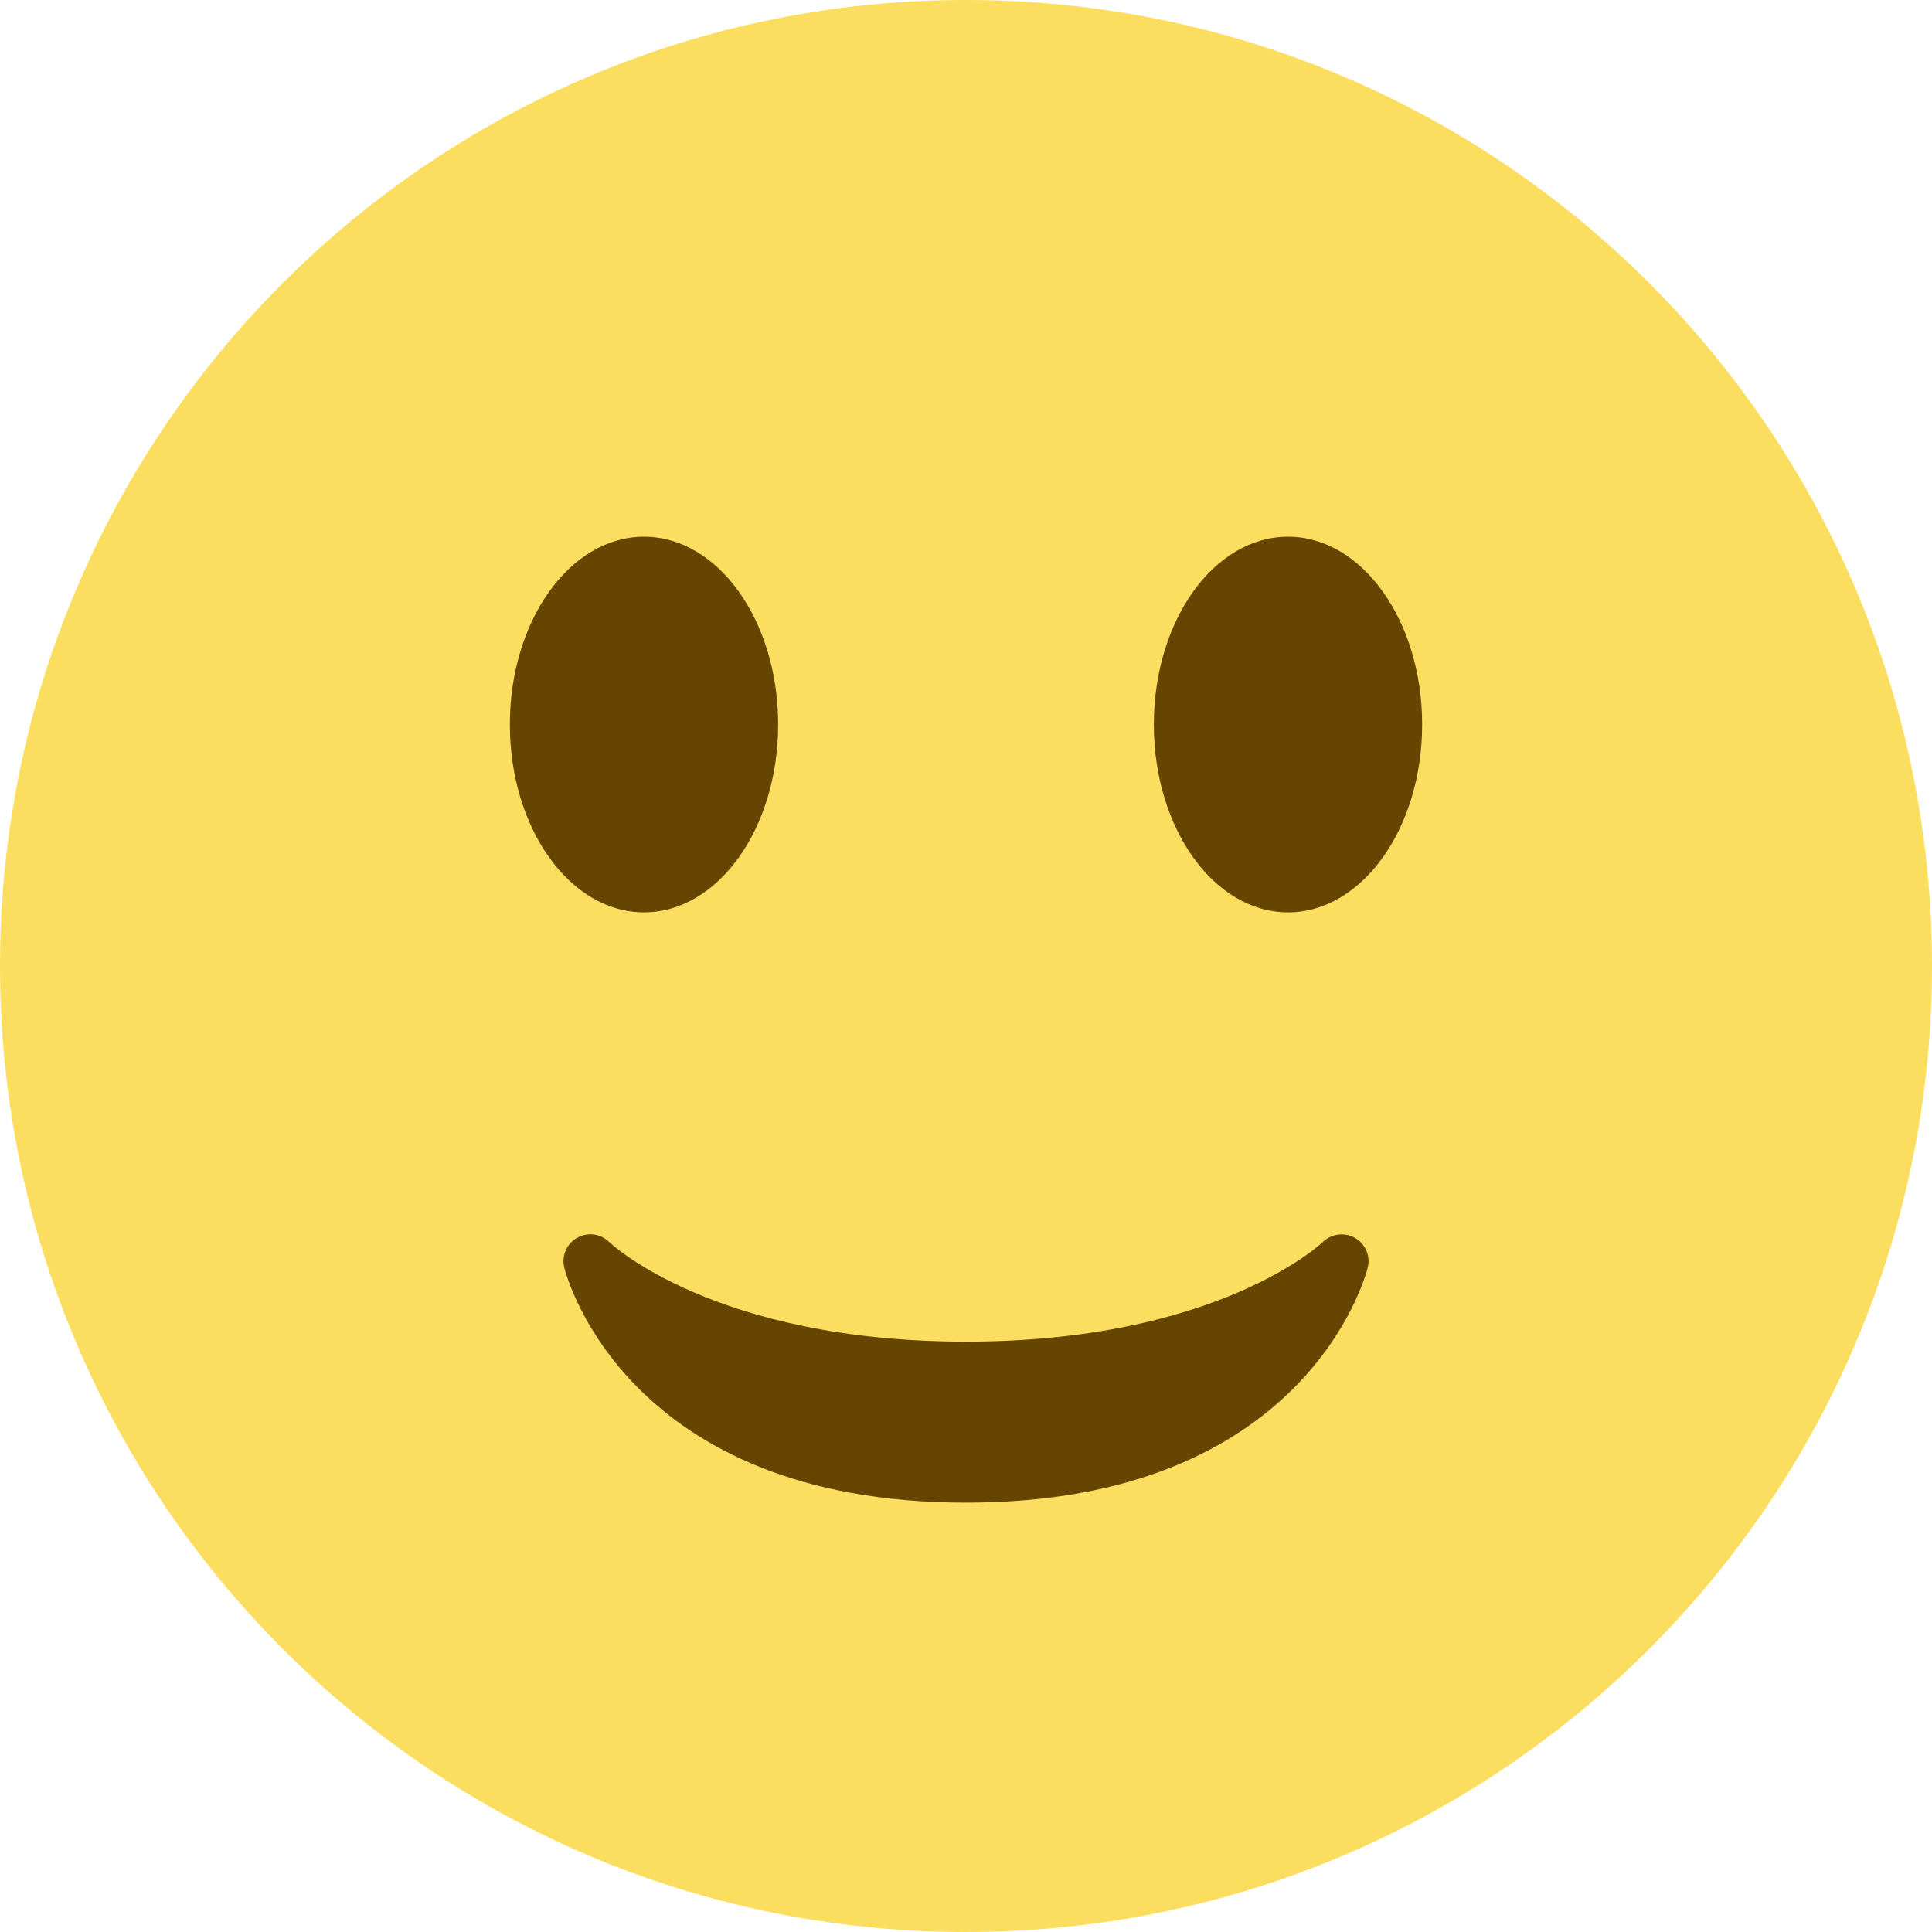 <svg width="30" height="30" viewBox="0 0 30 30" fill="none" xmlns="http://www.w3.org/2000/svg">
<path d="M15 30C23.284 30 30 23.284 30 15C30 6.716 23.284 0 15 0C6.716 0 0 6.716 0 15C0 23.284 6.716 30 15 30Z" fill="#FBDE60"/>
<path d="M8.762 19.684C8.8 19.833 9.736 23.333 15 23.333C20.265 23.333 21.2 19.833 21.238 19.684C21.283 19.503 21.202 19.316 21.04 19.222C20.878 19.13 20.674 19.157 20.54 19.287C20.524 19.302 18.912 20.833 15 20.833C11.088 20.833 9.475 19.302 9.46 19.287C9.38 19.208 9.273 19.166 9.167 19.166C9.097 19.166 9.026 19.184 8.962 19.22C8.798 19.313 8.717 19.502 8.762 19.684V19.684Z" fill="#664500"/>
<path d="M10 14.167C11.151 14.167 12.083 12.861 12.083 11.25C12.083 9.639 11.151 8.334 10 8.334C8.849 8.334 7.917 9.639 7.917 11.25C7.917 12.861 8.849 14.167 10 14.167Z" fill="#664500"/>
<path d="M20 14.167C21.151 14.167 22.083 12.861 22.083 11.25C22.083 9.639 21.151 8.334 20 8.334C18.849 8.334 17.917 9.639 17.917 11.25C17.917 12.861 18.849 14.167 20 14.167Z" fill="#664500"/>
</svg>
